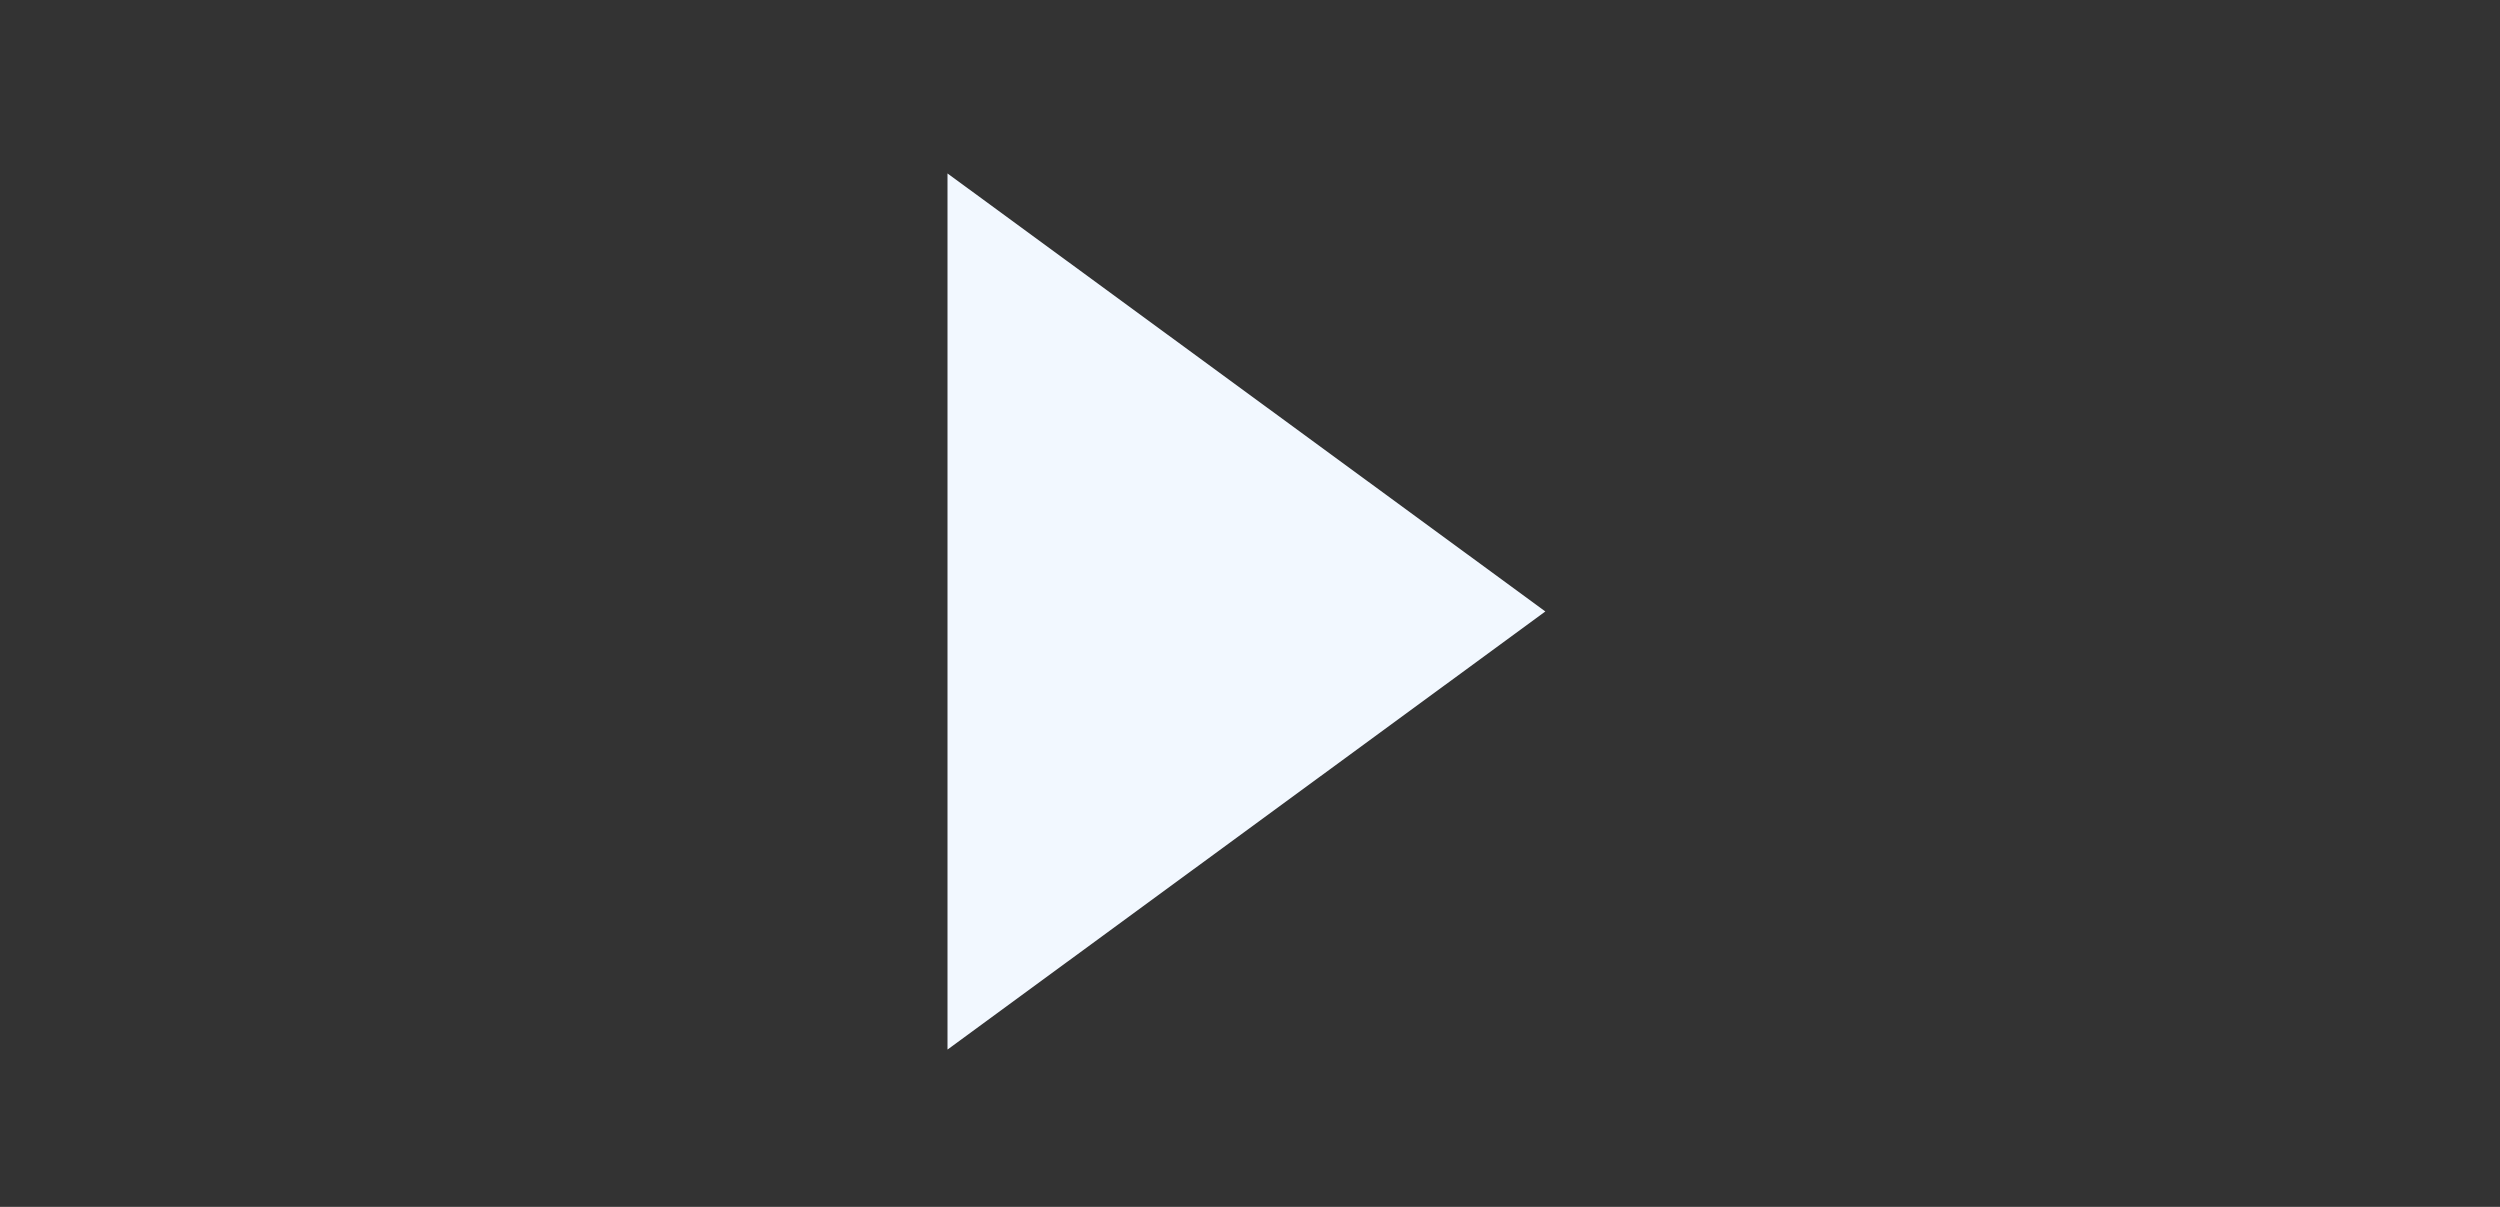<svg xmlns="http://www.w3.org/2000/svg" height="14" viewBox="0 0 29 14" width="29">
  <rect x="0" y="0" width="29" height="14" fill="#333333" stroke="none"/>
  <path transform="rotate(-90, 14.459, 7.093)" fill="#f2f8ff" d="M9.377 3.625l5.082 6.935L19.54 3.625"/>
</svg>